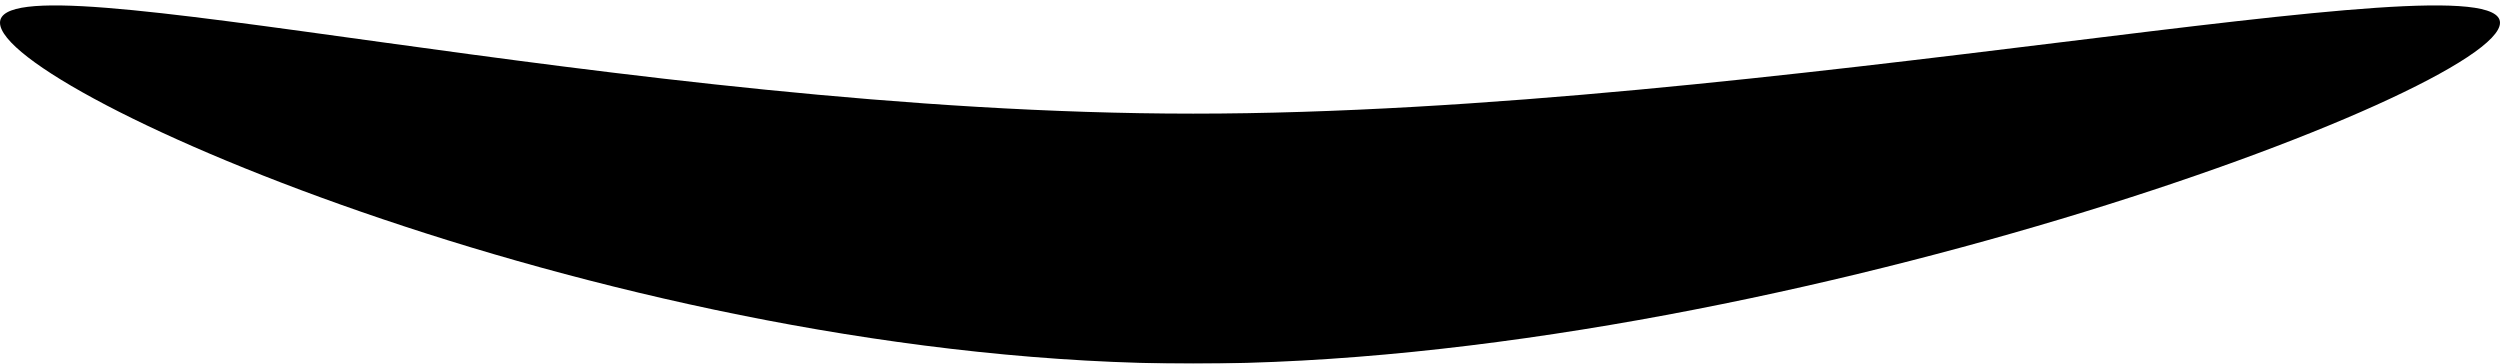 <svg width="220" height="32" viewBox="0 0 220 32" fill="none" xmlns="http://www.w3.org/2000/svg" xmlns:xlink="http://www.w3.org/1999/xlink">
<g filter="url(#filter1_100)">
<path d="M220,2C220,8.075 155.258,32 105,32C54.742,32 0,8.075 0,2C0,-4.075 54.742,10 105,10C155.258,10 220,-4.075 220,2Z" fill="#000000"/>
</g>
<defs>
<filter id="filter1_100" x="-11" y="-10.522" width="132" height="37.761" filterUnits="userSpaceOnUse" color-interpolation-filters="sRGB">
<feFlood flood-opacity="0" result="BackgroundImageFix"/>
<feBlend mode="normal" in="SourceGraphic" in2="BackgroundImageFix" result="shape"/>
<feGaussianBlur stdDeviation="5.5" result="0foregroundblur"/>
</filter>
</defs>
</svg>
